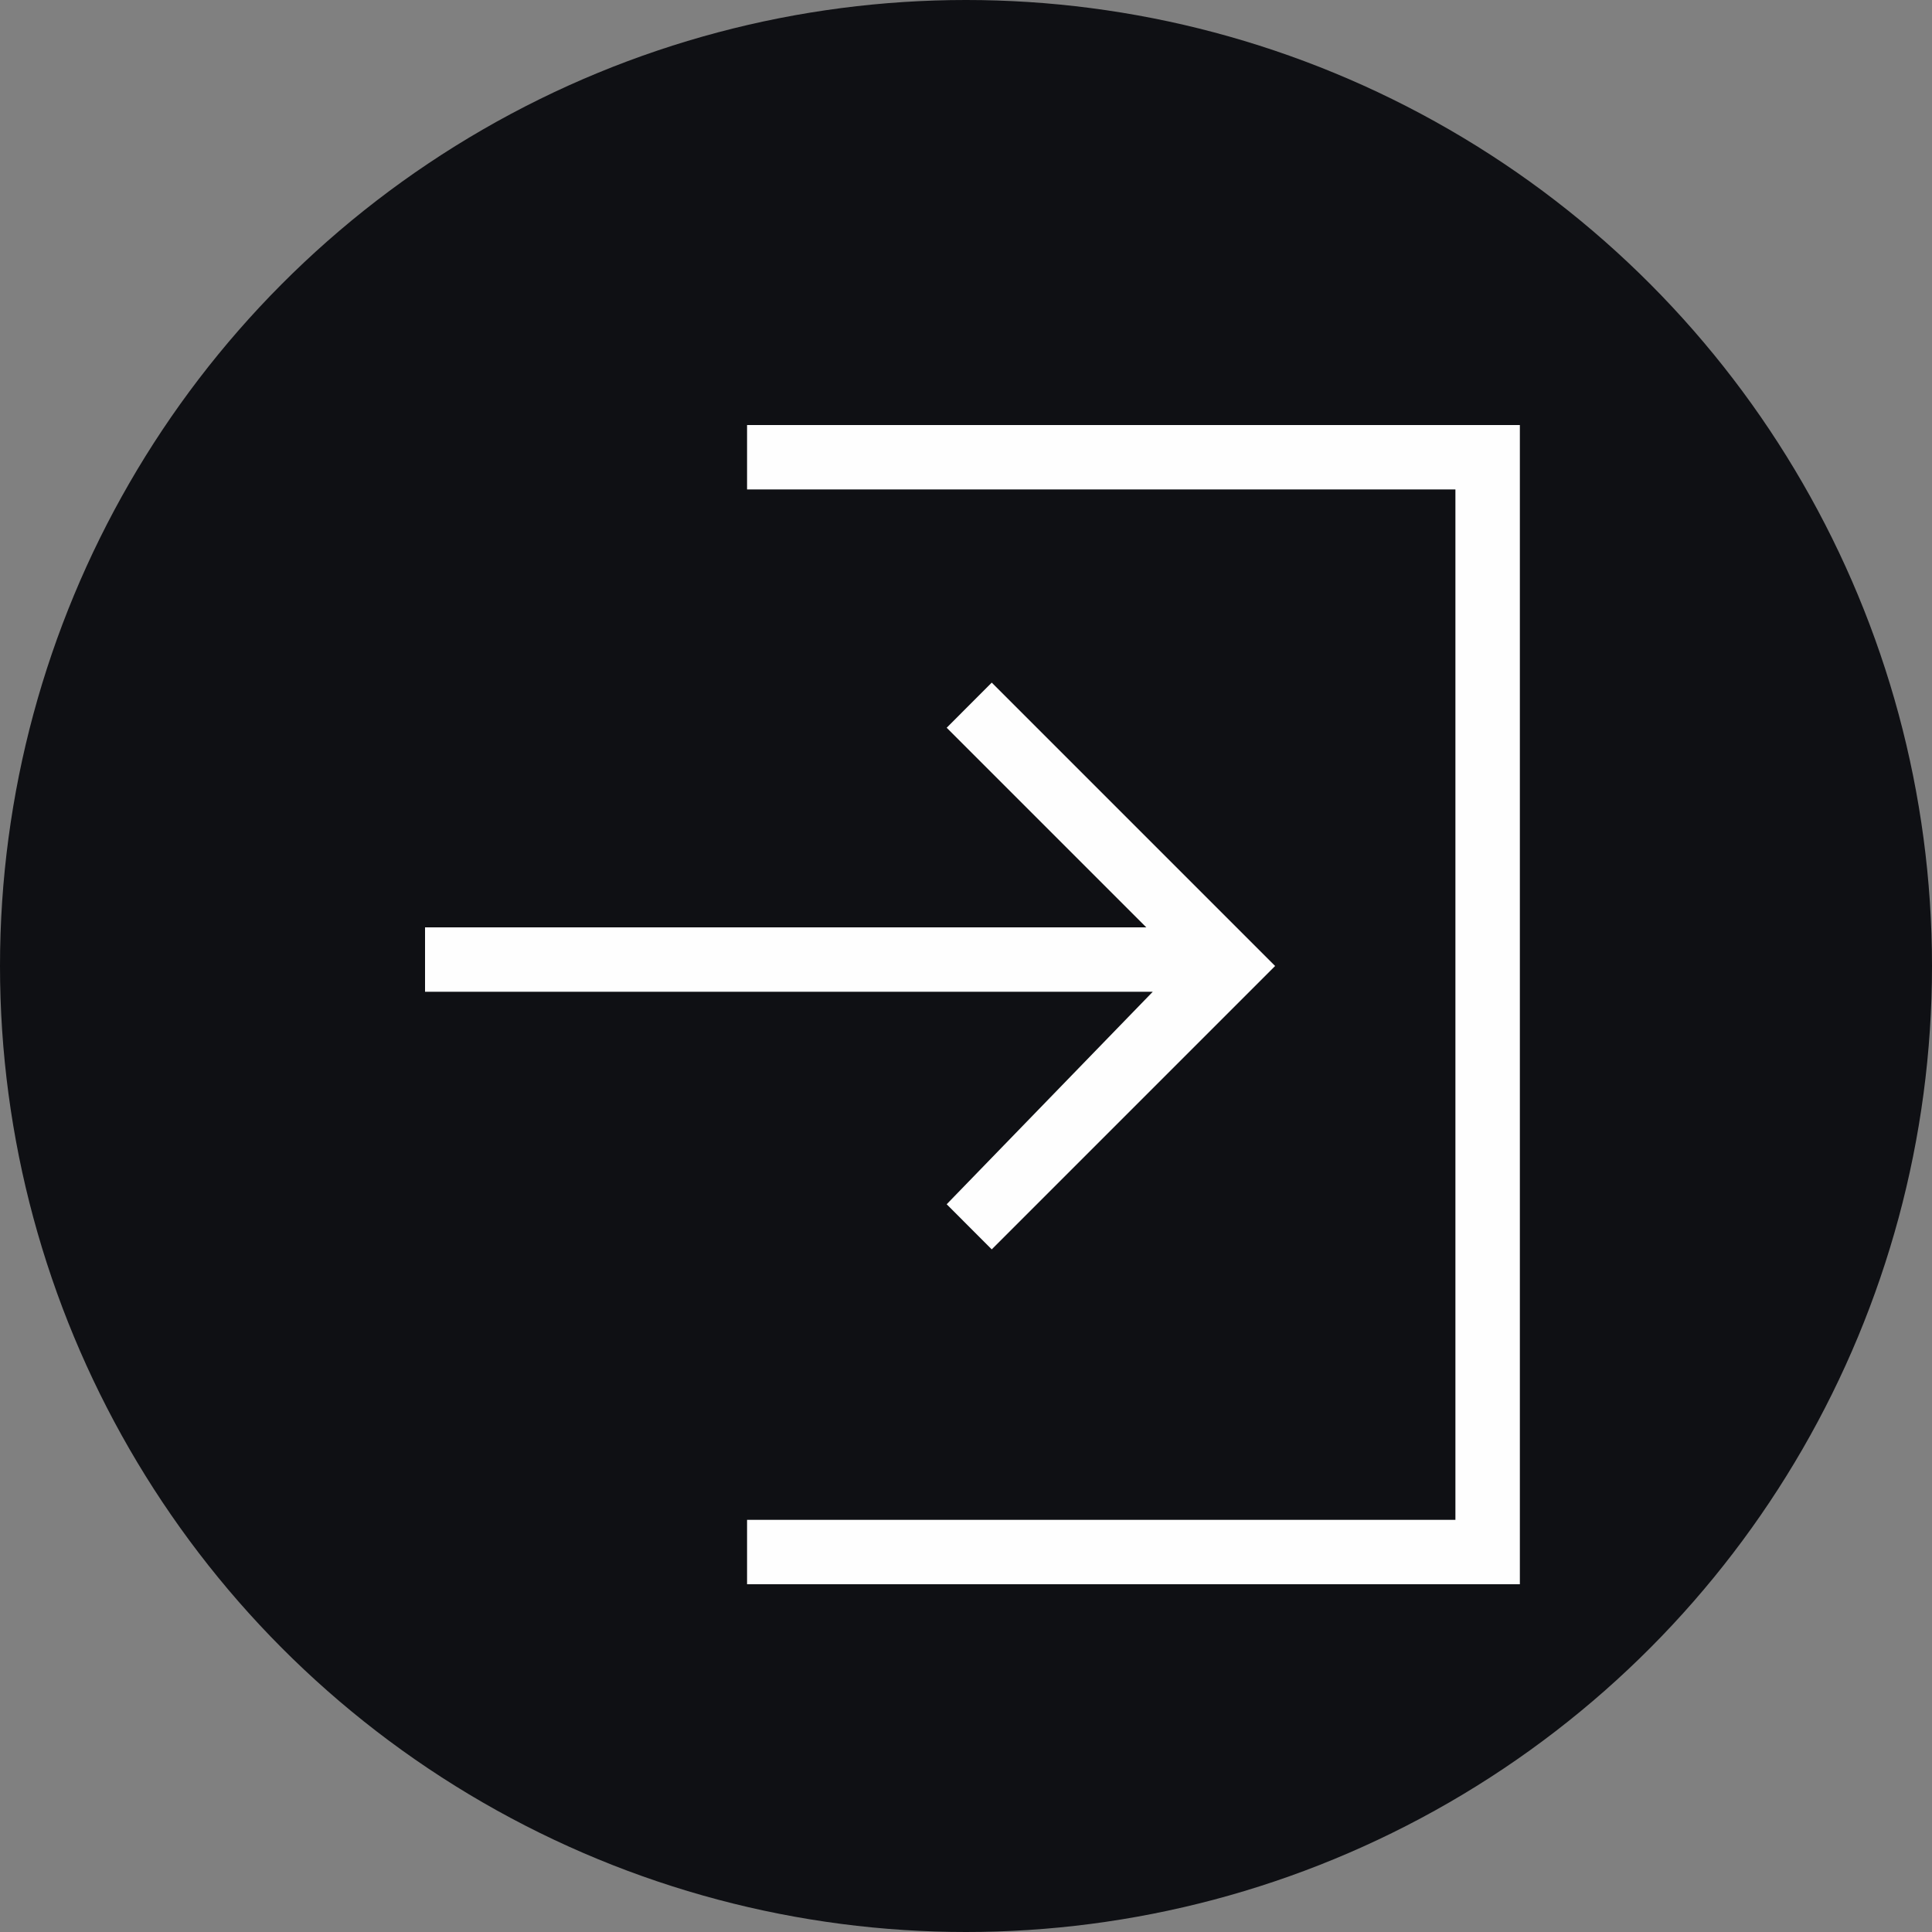 <svg width="25" height="25" viewBox="0 0 25 25" fill="none" xmlns="http://www.w3.org/2000/svg">
<rect x="0" y="0" width="25" height="25" fill="#808080" stroke="none"/>
<circle cx="12.5" cy="12.5" r="12.5" fill="#0F1014"/>
<path d="M19.667 5.5V20.5H9.667V19.667H18.833V6.333H9.667V5.5H19.667ZM12.25 15.583L12.833 16.167L16.5 12.5L12.833 8.833L12.25 9.417L14.833 12H5.5V12.833H14.917L12.25 15.583Z" fill="#FEFEFE"/>
</svg>
